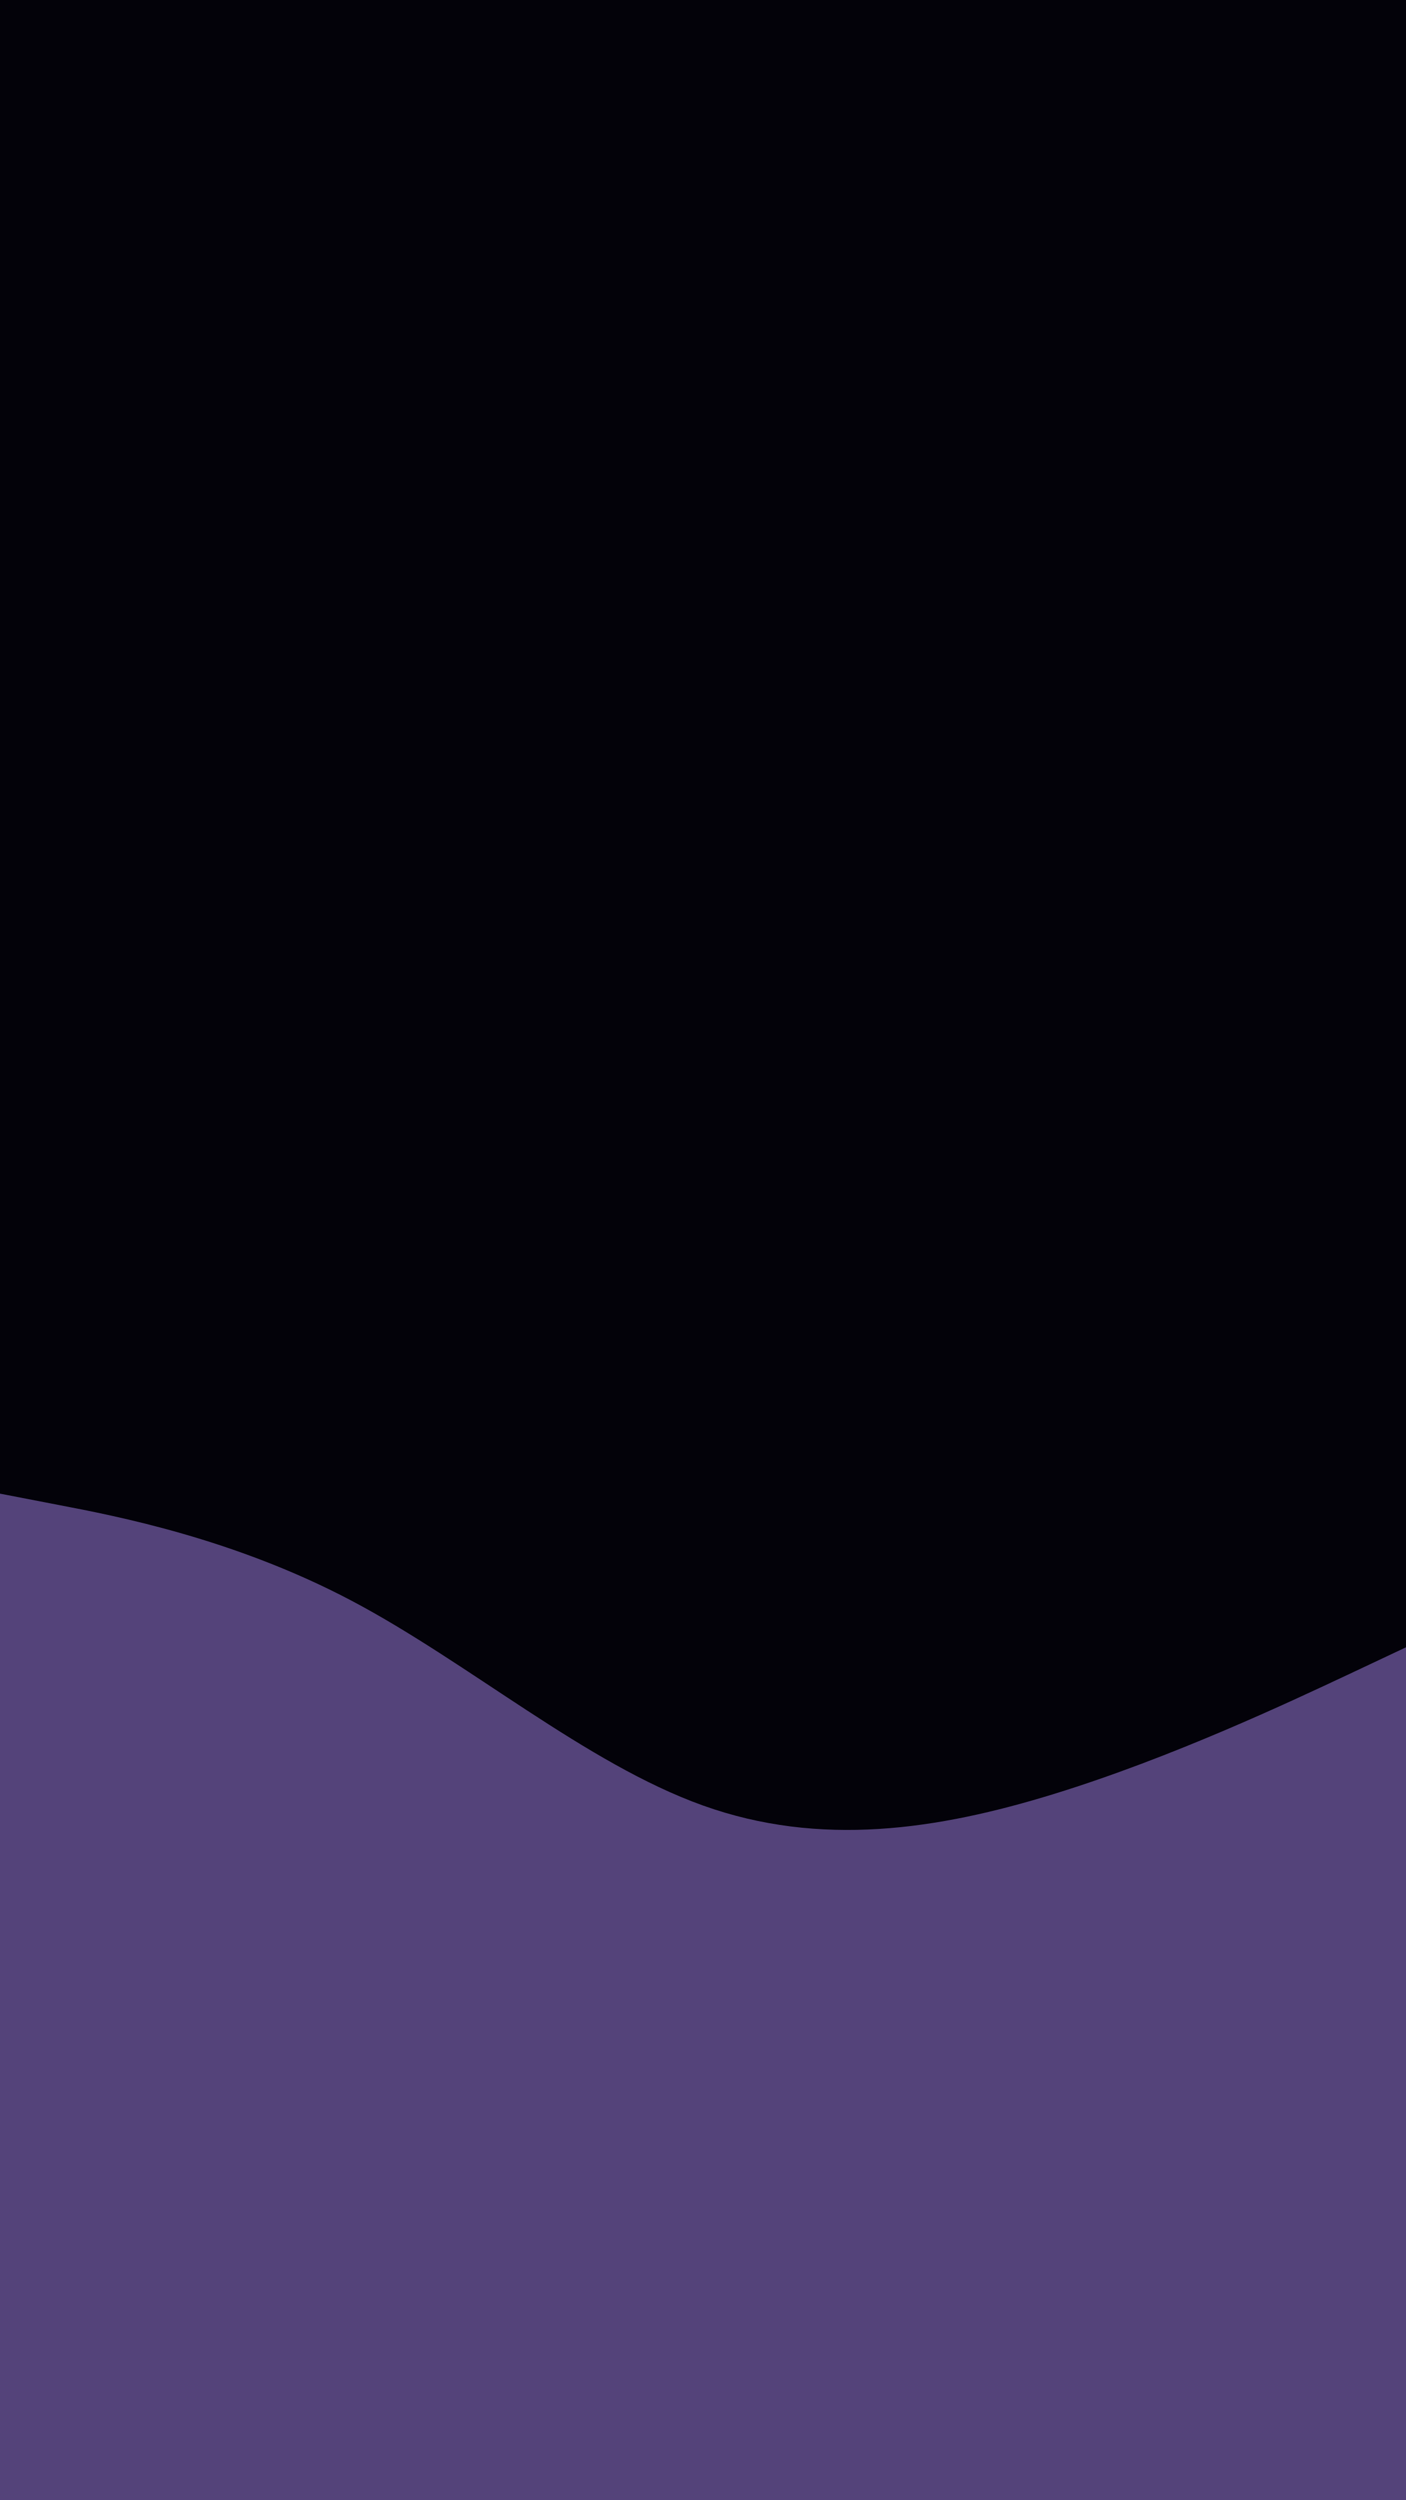<svg id="visual" viewBox="0 0 1080 1920" width="1080" height="1920" xmlns="http://www.w3.org/2000/svg" xmlns:xlink="http://www.w3.org/1999/xlink" version="1.1"><rect x="0" y="0" width="1080" height="1920" fill="#030209"></rect><path d="M0 1147L45 1155.7C90 1164.3 180 1181.7 270 1229.2C360 1276.7 450 1354.3 540 1386.5C630 1418.7 720 1405.3 810 1377.5C900 1349.7 990 1307.3 1035 1286.2L1080 1265L1080 1921L1035 1921C990 1921 900 1921 810 1921C720 1921 630 1921 540 1921C450 1921 360 1921 270 1921C180 1921 90 1921 45 1921L0 1921Z" fill="#54437a" stroke-linecap="round" stroke-linejoin="miter"></path></svg>